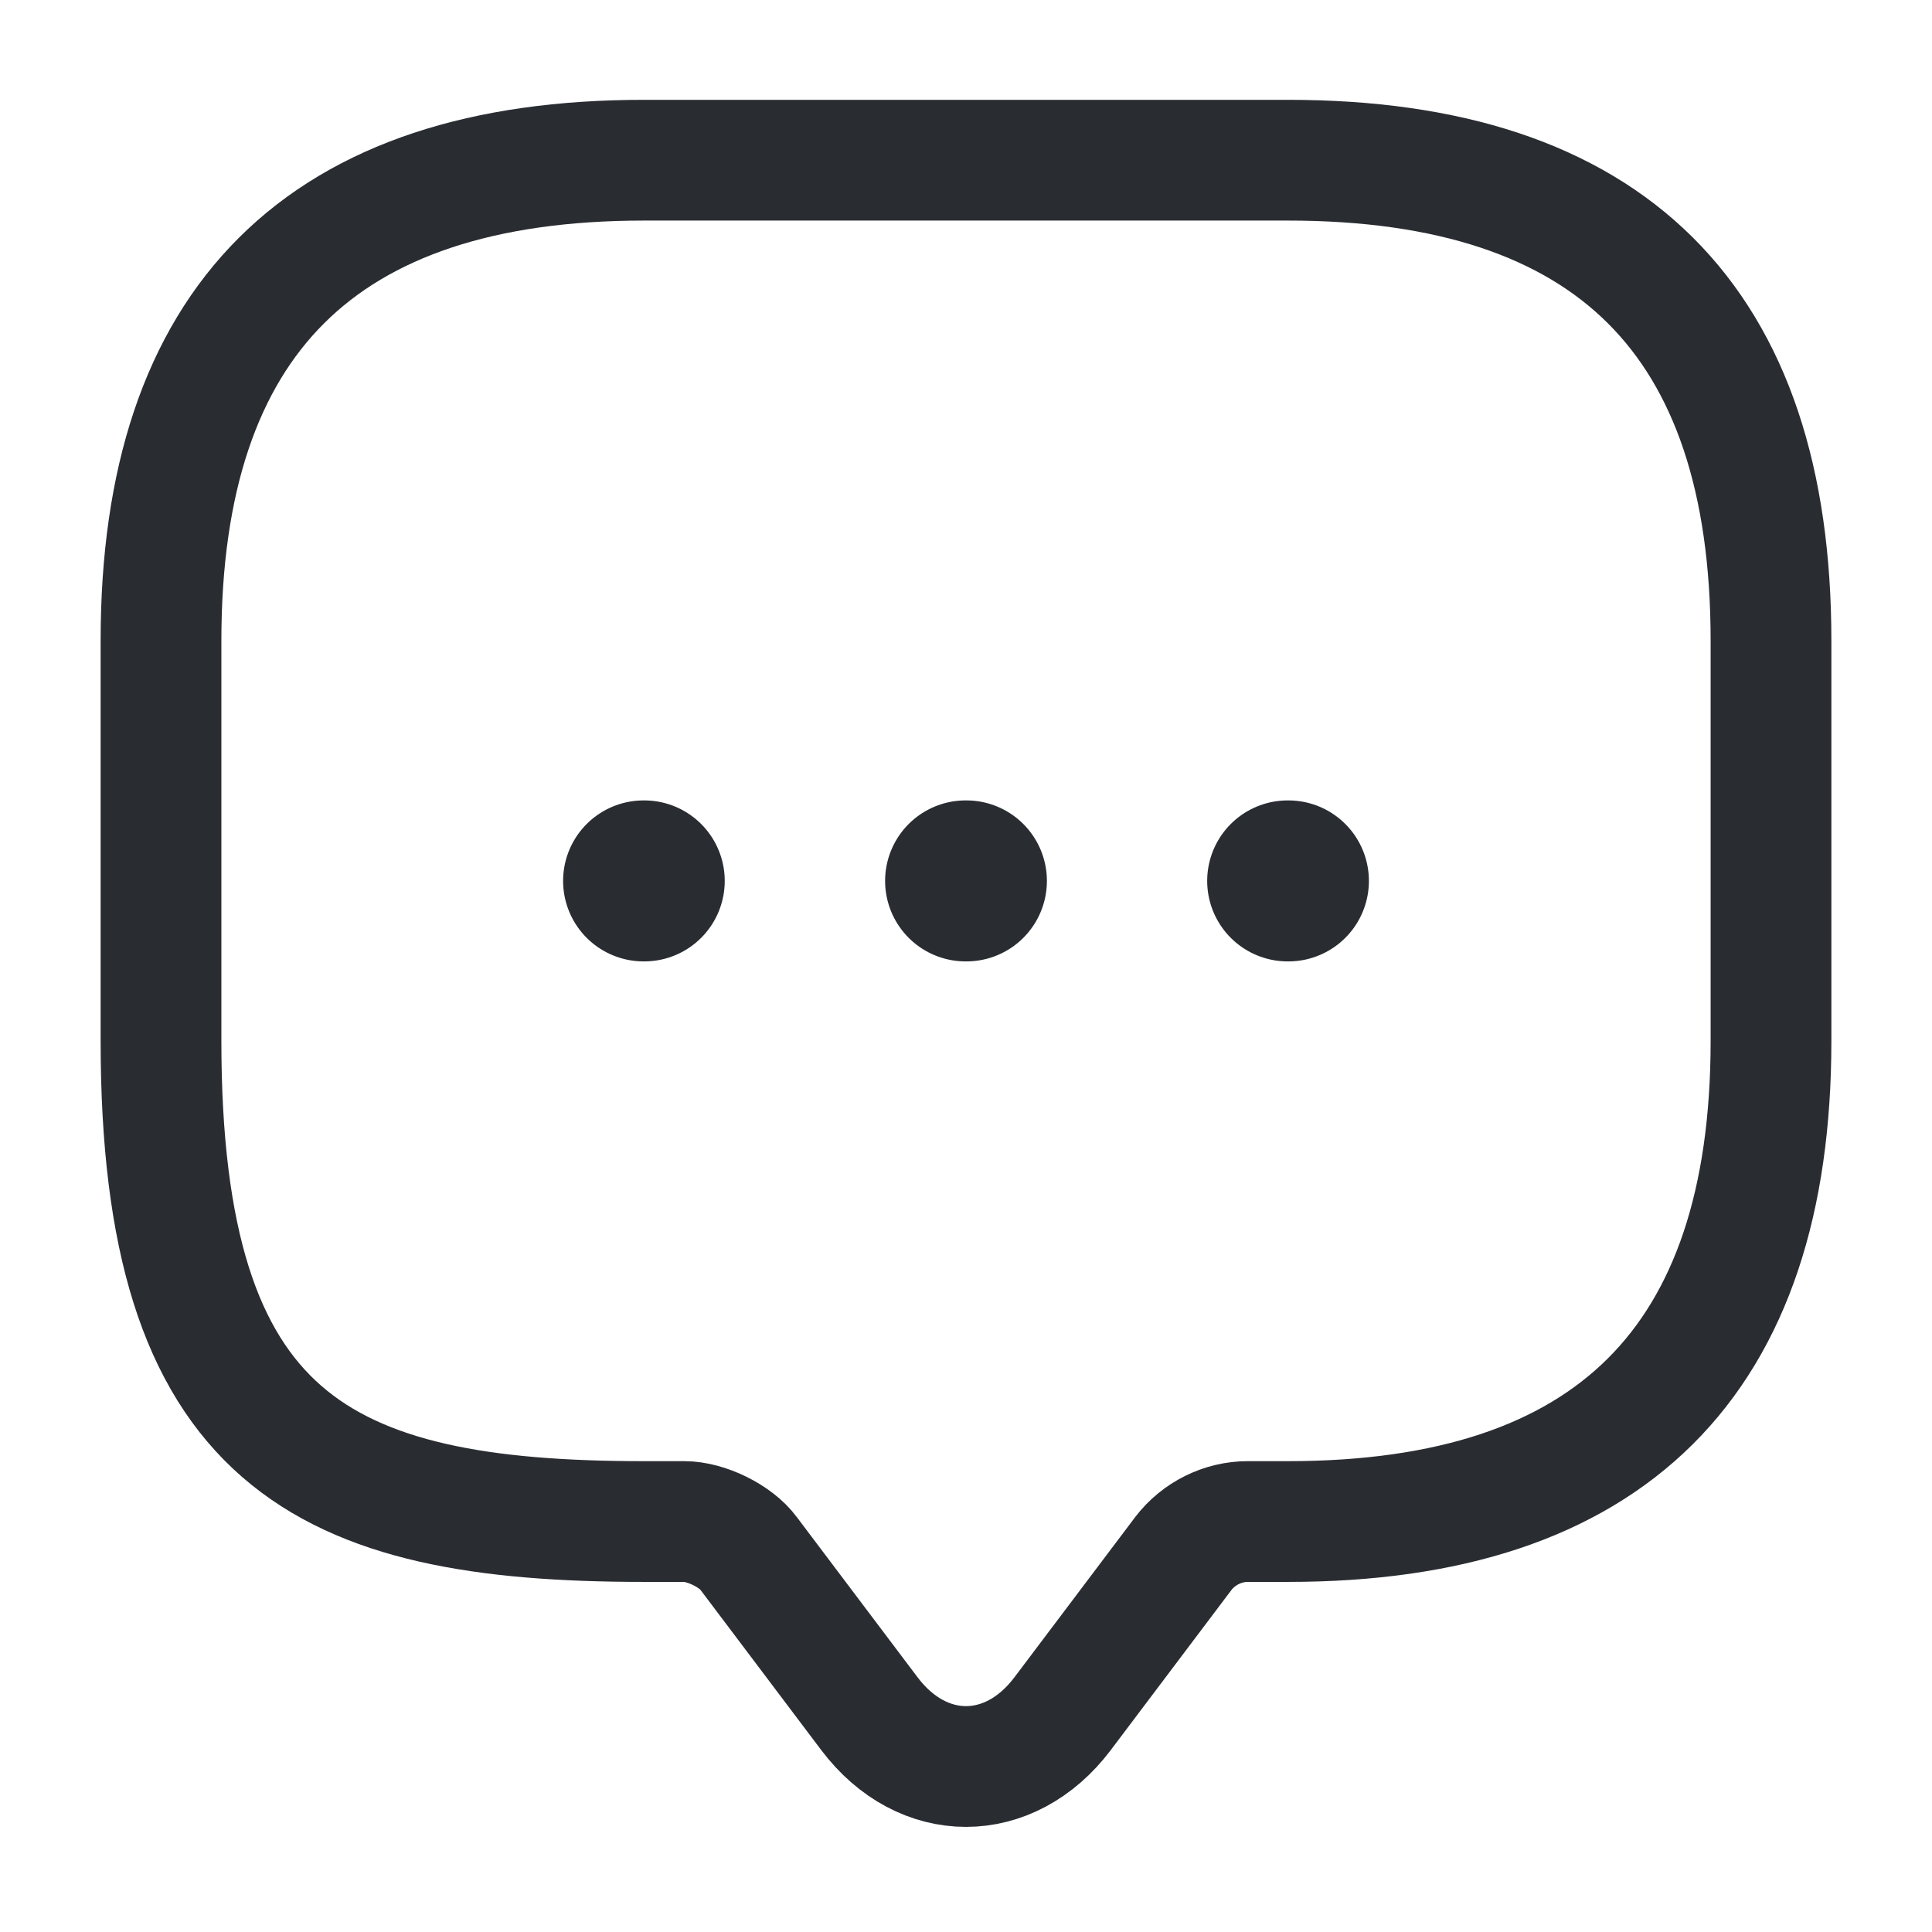 <svg width="24" height="24" viewBox="0 0 24 24" fill="none" xmlns="http://www.w3.org/2000/svg">
<path d="M8.5 18.901H8C4 18.901 2 17.906 2 12.932V7.958C2 3.979 4 1.99 8 1.99H16C20 1.99 22 3.979 22 7.958V12.932C22 16.911 20 18.901 16 18.901H15.5C15.19 18.901 14.89 19.05 14.7 19.298L13.2 21.288C12.54 22.163 11.46 22.163 10.8 21.288L9.3 19.298C9.14 19.08 8.77 18.901 8.5 18.901Z" stroke="#292D32" stroke-width="1.5" stroke-miterlimit="10" stroke-linecap="round" stroke-linejoin="round"/>
<path d="M15.996 10.943H16.005" stroke="#292D32" stroke-width="2" stroke-linecap="round" stroke-linejoin="round"/>
<path d="M11.995 10.943H12.005" stroke="#292D32" stroke-width="2" stroke-linecap="round" stroke-linejoin="round"/>
<path d="M7.995 10.943H8.003" stroke="#292D32" stroke-width="2" stroke-linecap="round" stroke-linejoin="round"/>
</svg>
